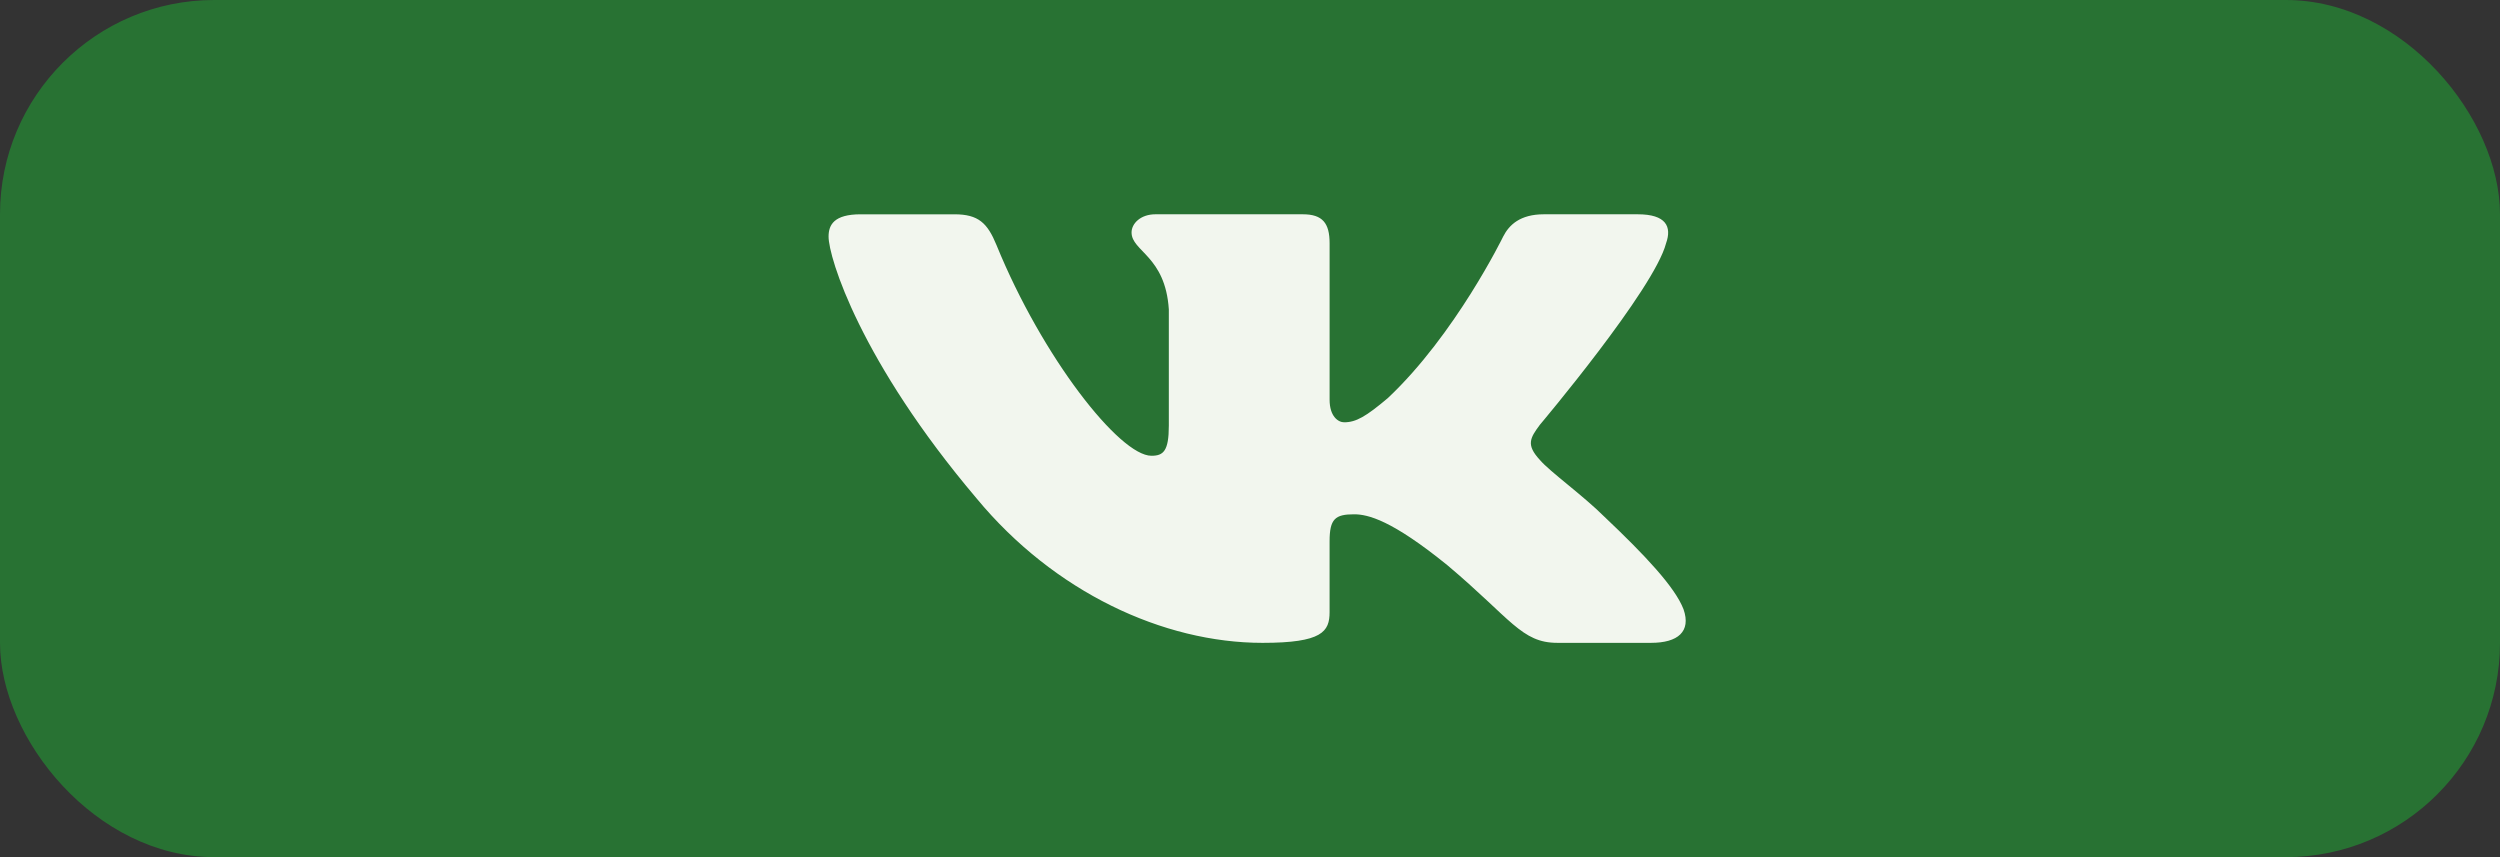 <svg width="175" height="60" viewBox="0 0 175 60" fill="none" xmlns="http://www.w3.org/2000/svg">
<rect x="0" y="0" width="175" height="60" fill="#333333" stroke="none"/>
<rect width="175" height="60" rx="15" fill="#287233"/>
<path fill-rule="evenodd" clip-rule="evenodd" d="M116.624 17.031C117.041 15.86 116.624 15 114.639 15H108.075C106.406 15 105.636 15.743 105.22 16.563C105.22 16.563 101.881 23.413 97.152 27.863C95.623 29.151 94.927 29.561 94.092 29.561C93.675 29.561 93.072 29.151 93.072 27.98V17.031C93.072 15.626 92.587 15 91.196 15H80.88C79.837 15 79.209 15.652 79.209 16.271C79.209 17.603 81.574 17.91 81.818 21.657V29.795C81.818 31.579 81.435 31.904 80.601 31.904C78.376 31.904 72.963 25.023 69.752 17.149C69.123 15.618 68.492 15.001 66.815 15.001H60.251C58.375 15 58 15.743 58 16.563C58 18.026 60.225 25.286 68.361 34.888C73.785 41.445 81.427 45 88.382 45C92.554 45 93.071 44.21 93.071 42.85V37.895C93.071 36.315 93.466 36.001 94.787 36.001C95.761 36.001 97.43 36.41 101.324 39.571C105.775 43.318 106.508 44.999 109.012 44.999H115.576C117.451 44.999 118.389 44.21 117.848 42.652C117.256 41.099 115.131 38.846 112.312 36.176C110.782 34.654 108.486 33.015 107.791 32.195C106.817 31.141 107.096 30.673 107.791 29.736C107.791 29.736 115.79 20.251 116.624 17.031Z" fill="#F2F6EE"/>
</svg>
